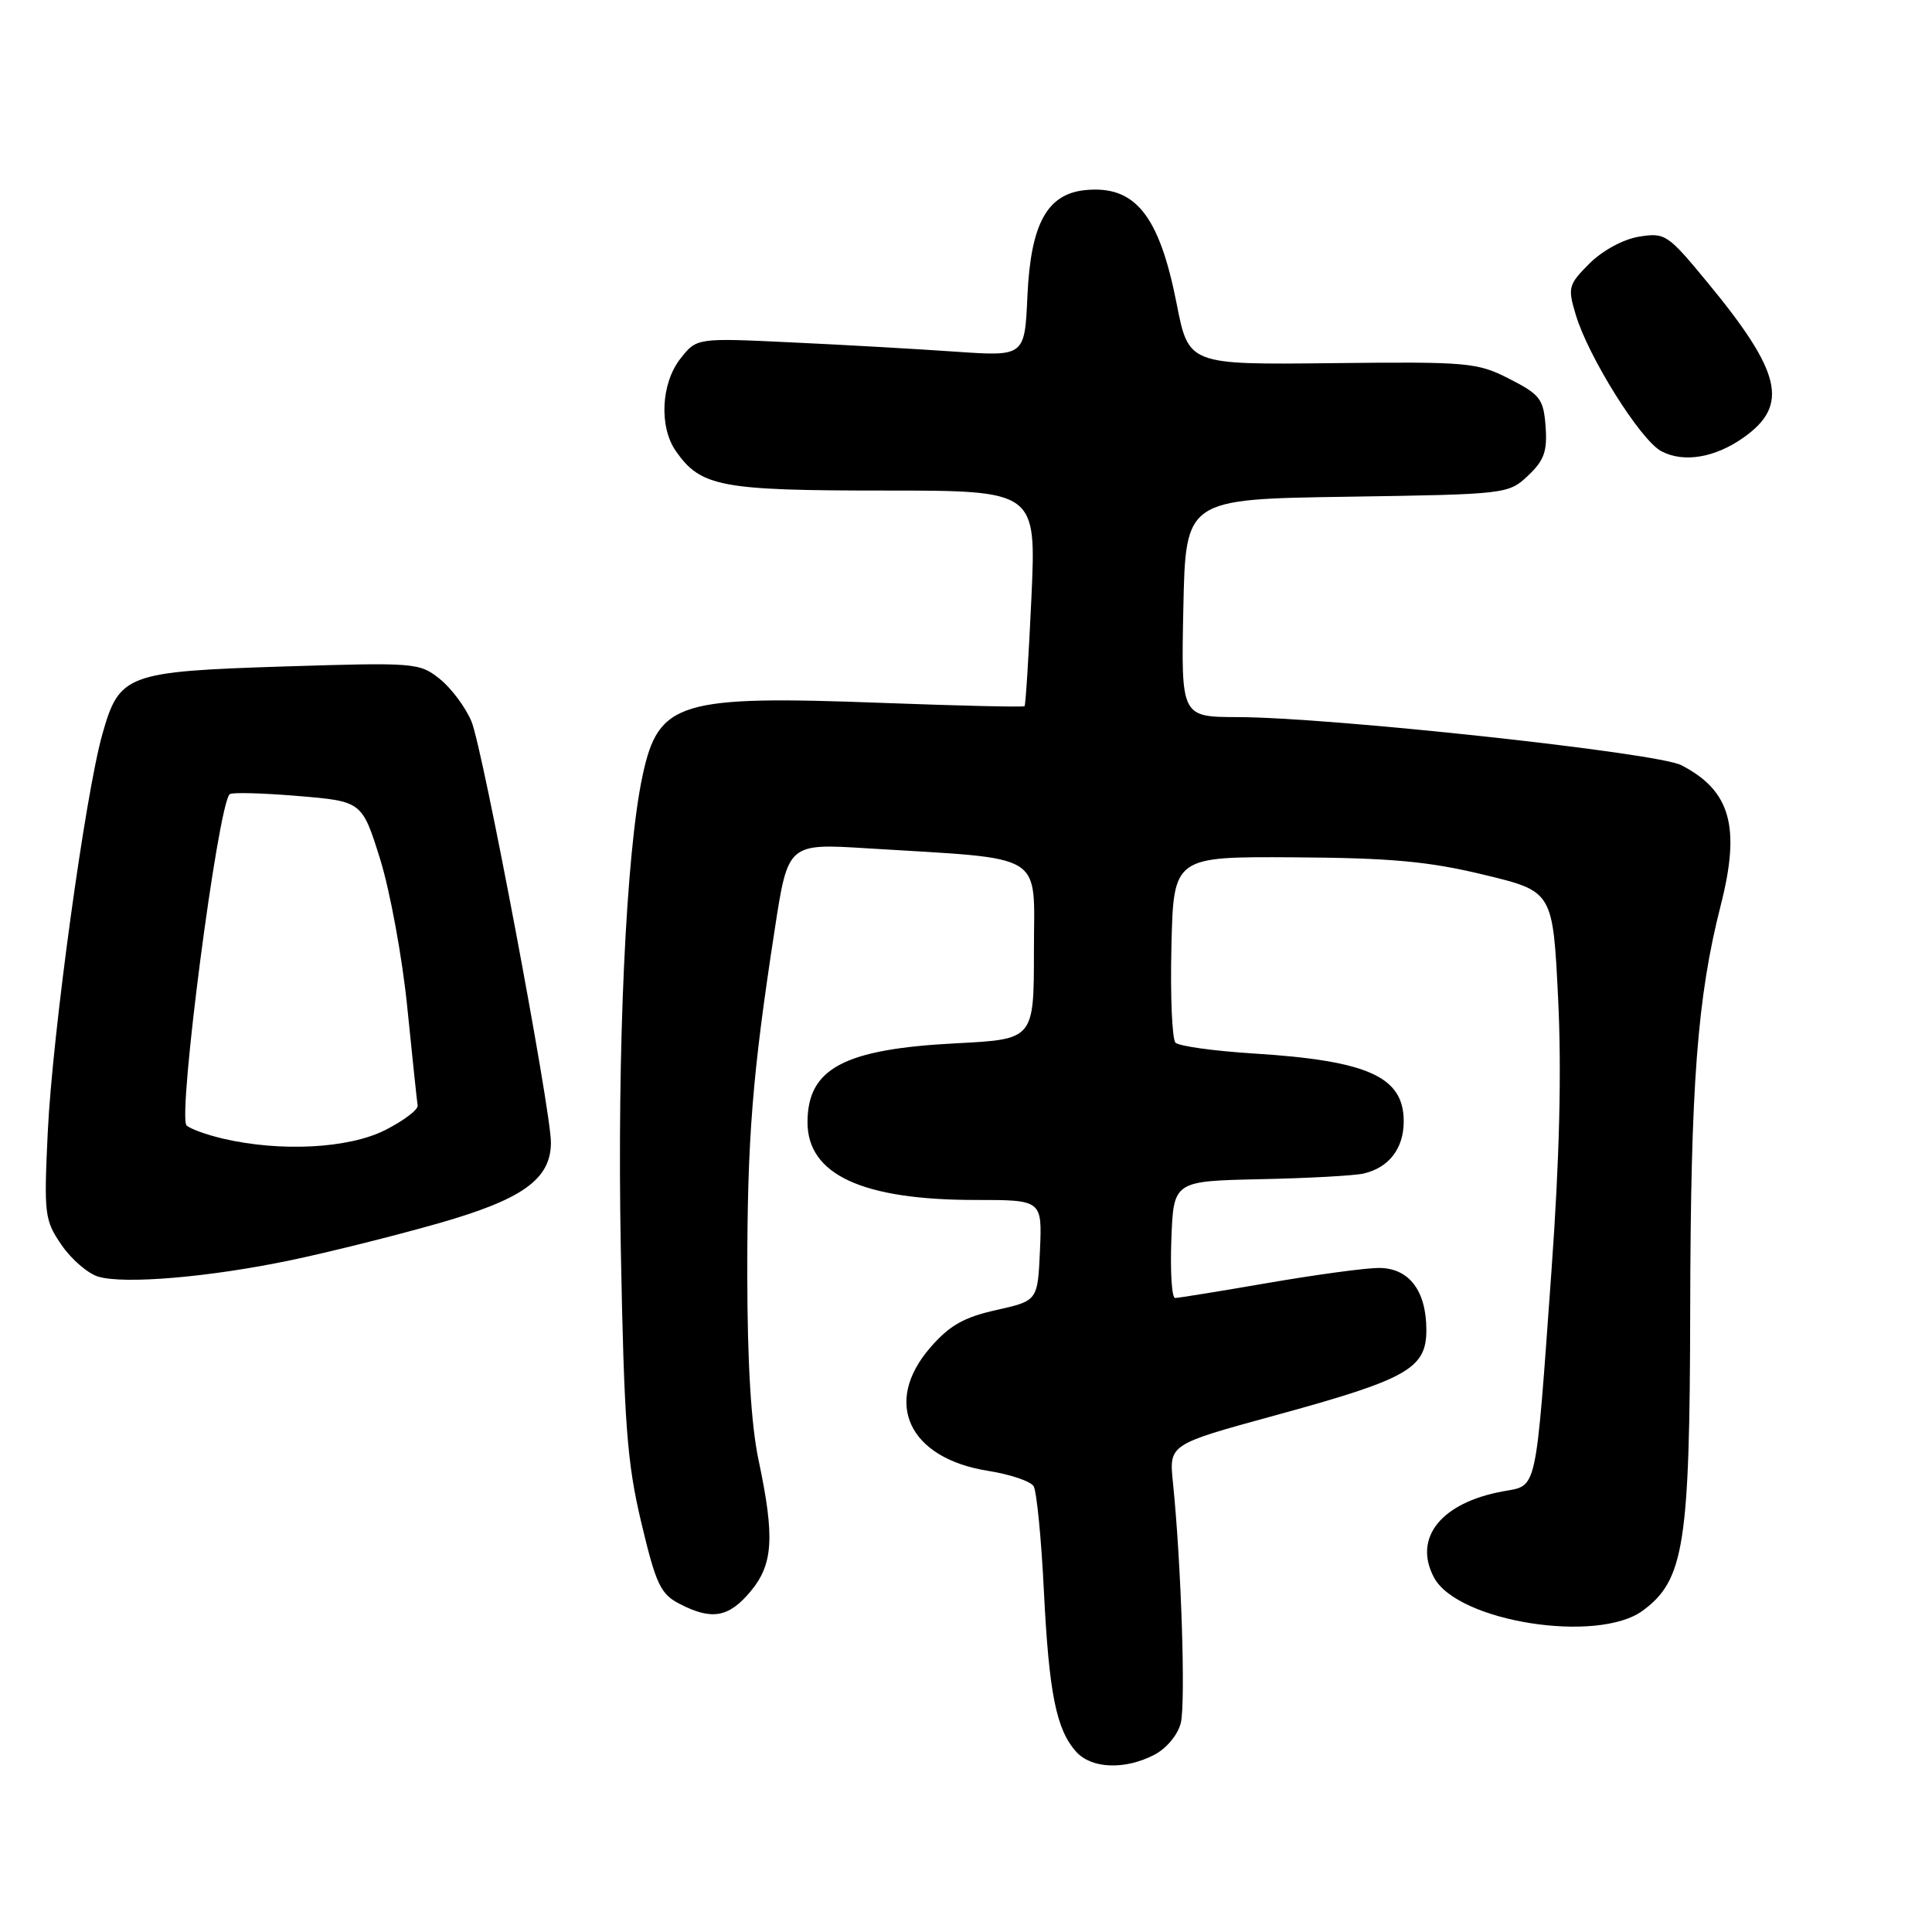 <?xml version="1.0" encoding="UTF-8" standalone="no"?>
<!DOCTYPE svg PUBLIC "-//W3C//DTD SVG 1.1//EN" "http://www.w3.org/Graphics/SVG/1.1/DTD/svg11.dtd" >
<svg xmlns="http://www.w3.org/2000/svg" xmlns:xlink="http://www.w3.org/1999/xlink" version="1.1" viewBox="0 0 256 256">
 <g >
 <path fill="currentColor"
d=" M 152.93 232.53 C 154.56 231.69 156.06 229.89 156.46 228.31 C 157.12 225.68 156.52 207.13 155.42 196.44 C 154.90 191.39 154.90 191.39 168.91 187.56 C 186.51 182.75 189.00 181.34 189.00 176.24 C 189.00 171.01 186.69 168.00 182.69 168.01 C 180.94 168.01 174.32 168.91 168.00 170.00 C 161.68 171.09 156.14 171.99 155.71 171.99 C 155.27 172.00 155.05 168.51 155.21 164.25 C 155.50 156.50 155.50 156.50 167.00 156.25 C 173.32 156.12 179.48 155.78 180.68 155.50 C 184.05 154.72 186.00 152.18 186.00 148.58 C 186.00 142.67 181.28 140.54 166.05 139.59 C 160.85 139.26 156.22 138.62 155.76 138.16 C 155.31 137.71 155.06 131.97 155.22 125.42 C 155.50 113.50 155.50 113.50 171.50 113.60 C 184.31 113.68 189.32 114.14 196.63 115.91 C 205.76 118.11 205.76 118.11 206.46 132.31 C 206.93 141.94 206.65 153.56 205.57 168.50 C 203.44 198.12 203.73 196.78 199.21 197.60 C 190.97 199.09 187.20 203.77 190.02 209.04 C 193.15 214.89 211.68 217.82 217.67 213.42 C 223.16 209.38 223.91 204.67 223.96 173.50 C 224.02 143.72 224.89 132.17 228.01 119.94 C 230.66 109.56 229.31 104.76 222.78 101.39 C 219.59 99.74 176.31 95.05 164.00 95.02 C 156.50 95.00 156.50 95.00 156.80 80.57 C 157.10 66.14 157.10 66.14 178.47 65.82 C 199.62 65.50 199.87 65.47 202.47 63.03 C 204.60 61.02 205.04 59.81 204.80 56.53 C 204.53 52.87 204.09 52.29 200.00 50.20 C 195.72 48.02 194.57 47.92 176.50 48.12 C 157.50 48.33 157.50 48.33 155.91 40.23 C 153.60 28.50 150.41 24.53 143.80 25.19 C 138.74 25.70 136.58 29.66 136.14 39.18 C 135.78 47.23 135.78 47.23 126.64 46.60 C 121.61 46.25 111.84 45.69 104.91 45.37 C 92.32 44.77 92.32 44.77 90.16 47.52 C 87.59 50.79 87.31 56.57 89.56 59.78 C 92.86 64.50 95.51 65.00 117.11 65.00 C 137.31 65.00 137.31 65.00 136.67 79.16 C 136.31 86.94 135.90 93.43 135.76 93.57 C 135.61 93.72 127.17 93.52 117.00 93.14 C 89.95 92.12 87.25 92.94 85.14 102.79 C 82.94 113.02 81.76 138.91 82.26 165.50 C 82.70 188.72 83.08 193.80 84.98 201.77 C 86.92 209.93 87.53 211.23 90.05 212.52 C 94.30 214.72 96.54 214.34 99.41 210.92 C 102.46 207.30 102.68 203.73 100.52 193.50 C 99.53 188.85 99.03 180.62 99.02 169.00 C 99.01 150.87 99.68 142.45 102.66 123.13 C 104.41 111.75 104.41 111.75 114.95 112.41 C 138.93 113.90 137.00 112.71 137.00 125.99 C 137.00 137.71 137.00 137.71 126.75 138.24 C 111.83 139.00 107.00 141.56 107.00 148.71 C 107.00 155.64 114.26 159.00 129.23 159.00 C 138.09 159.00 138.09 159.00 137.80 165.68 C 137.50 172.36 137.50 172.36 132.00 173.59 C 127.69 174.55 125.80 175.64 123.25 178.58 C 116.94 185.87 120.42 193.24 130.95 194.90 C 133.85 195.36 136.55 196.27 136.96 196.93 C 137.36 197.59 137.98 203.84 138.32 210.81 C 139.00 224.42 139.96 229.19 142.62 232.14 C 144.65 234.37 149.05 234.54 152.93 232.53 Z  M 38.50 166.99 C 43.45 165.96 52.22 163.77 57.98 162.13 C 69.26 158.93 73.00 156.25 73.00 151.38 C 73.00 147.04 63.97 99.16 62.47 95.59 C 61.69 93.72 59.80 91.19 58.28 89.97 C 55.58 87.81 55.01 87.77 37.67 88.31 C 16.76 88.98 15.81 89.33 13.57 97.26 C 11.31 105.22 6.95 136.99 6.33 149.98 C 5.81 160.93 5.90 161.67 8.15 164.96 C 9.45 166.86 11.64 168.75 13.01 169.16 C 16.47 170.20 27.81 169.23 38.50 166.99 Z  M 231.08 57.94 C 237.09 53.67 236.06 49.31 226.23 37.40 C 220.99 31.04 220.63 30.80 217.18 31.36 C 215.11 31.69 212.35 33.19 210.62 34.91 C 207.81 37.72 207.71 38.10 208.80 41.72 C 210.47 47.30 217.36 58.30 220.12 59.78 C 223.08 61.36 227.27 60.66 231.08 57.94 Z  M 29.52 150.87 C 27.33 150.35 25.17 149.57 24.72 149.12 C 23.51 147.91 28.85 106.81 30.43 105.24 C 30.69 104.97 34.75 105.08 39.44 105.47 C 47.97 106.18 47.97 106.18 50.37 113.84 C 51.68 118.05 53.31 126.90 53.97 133.50 C 54.64 140.10 55.25 145.95 55.34 146.49 C 55.43 147.03 53.49 148.50 51.04 149.74 C 46.20 152.19 37.19 152.66 29.52 150.87 Z "/>
</g>
</svg>